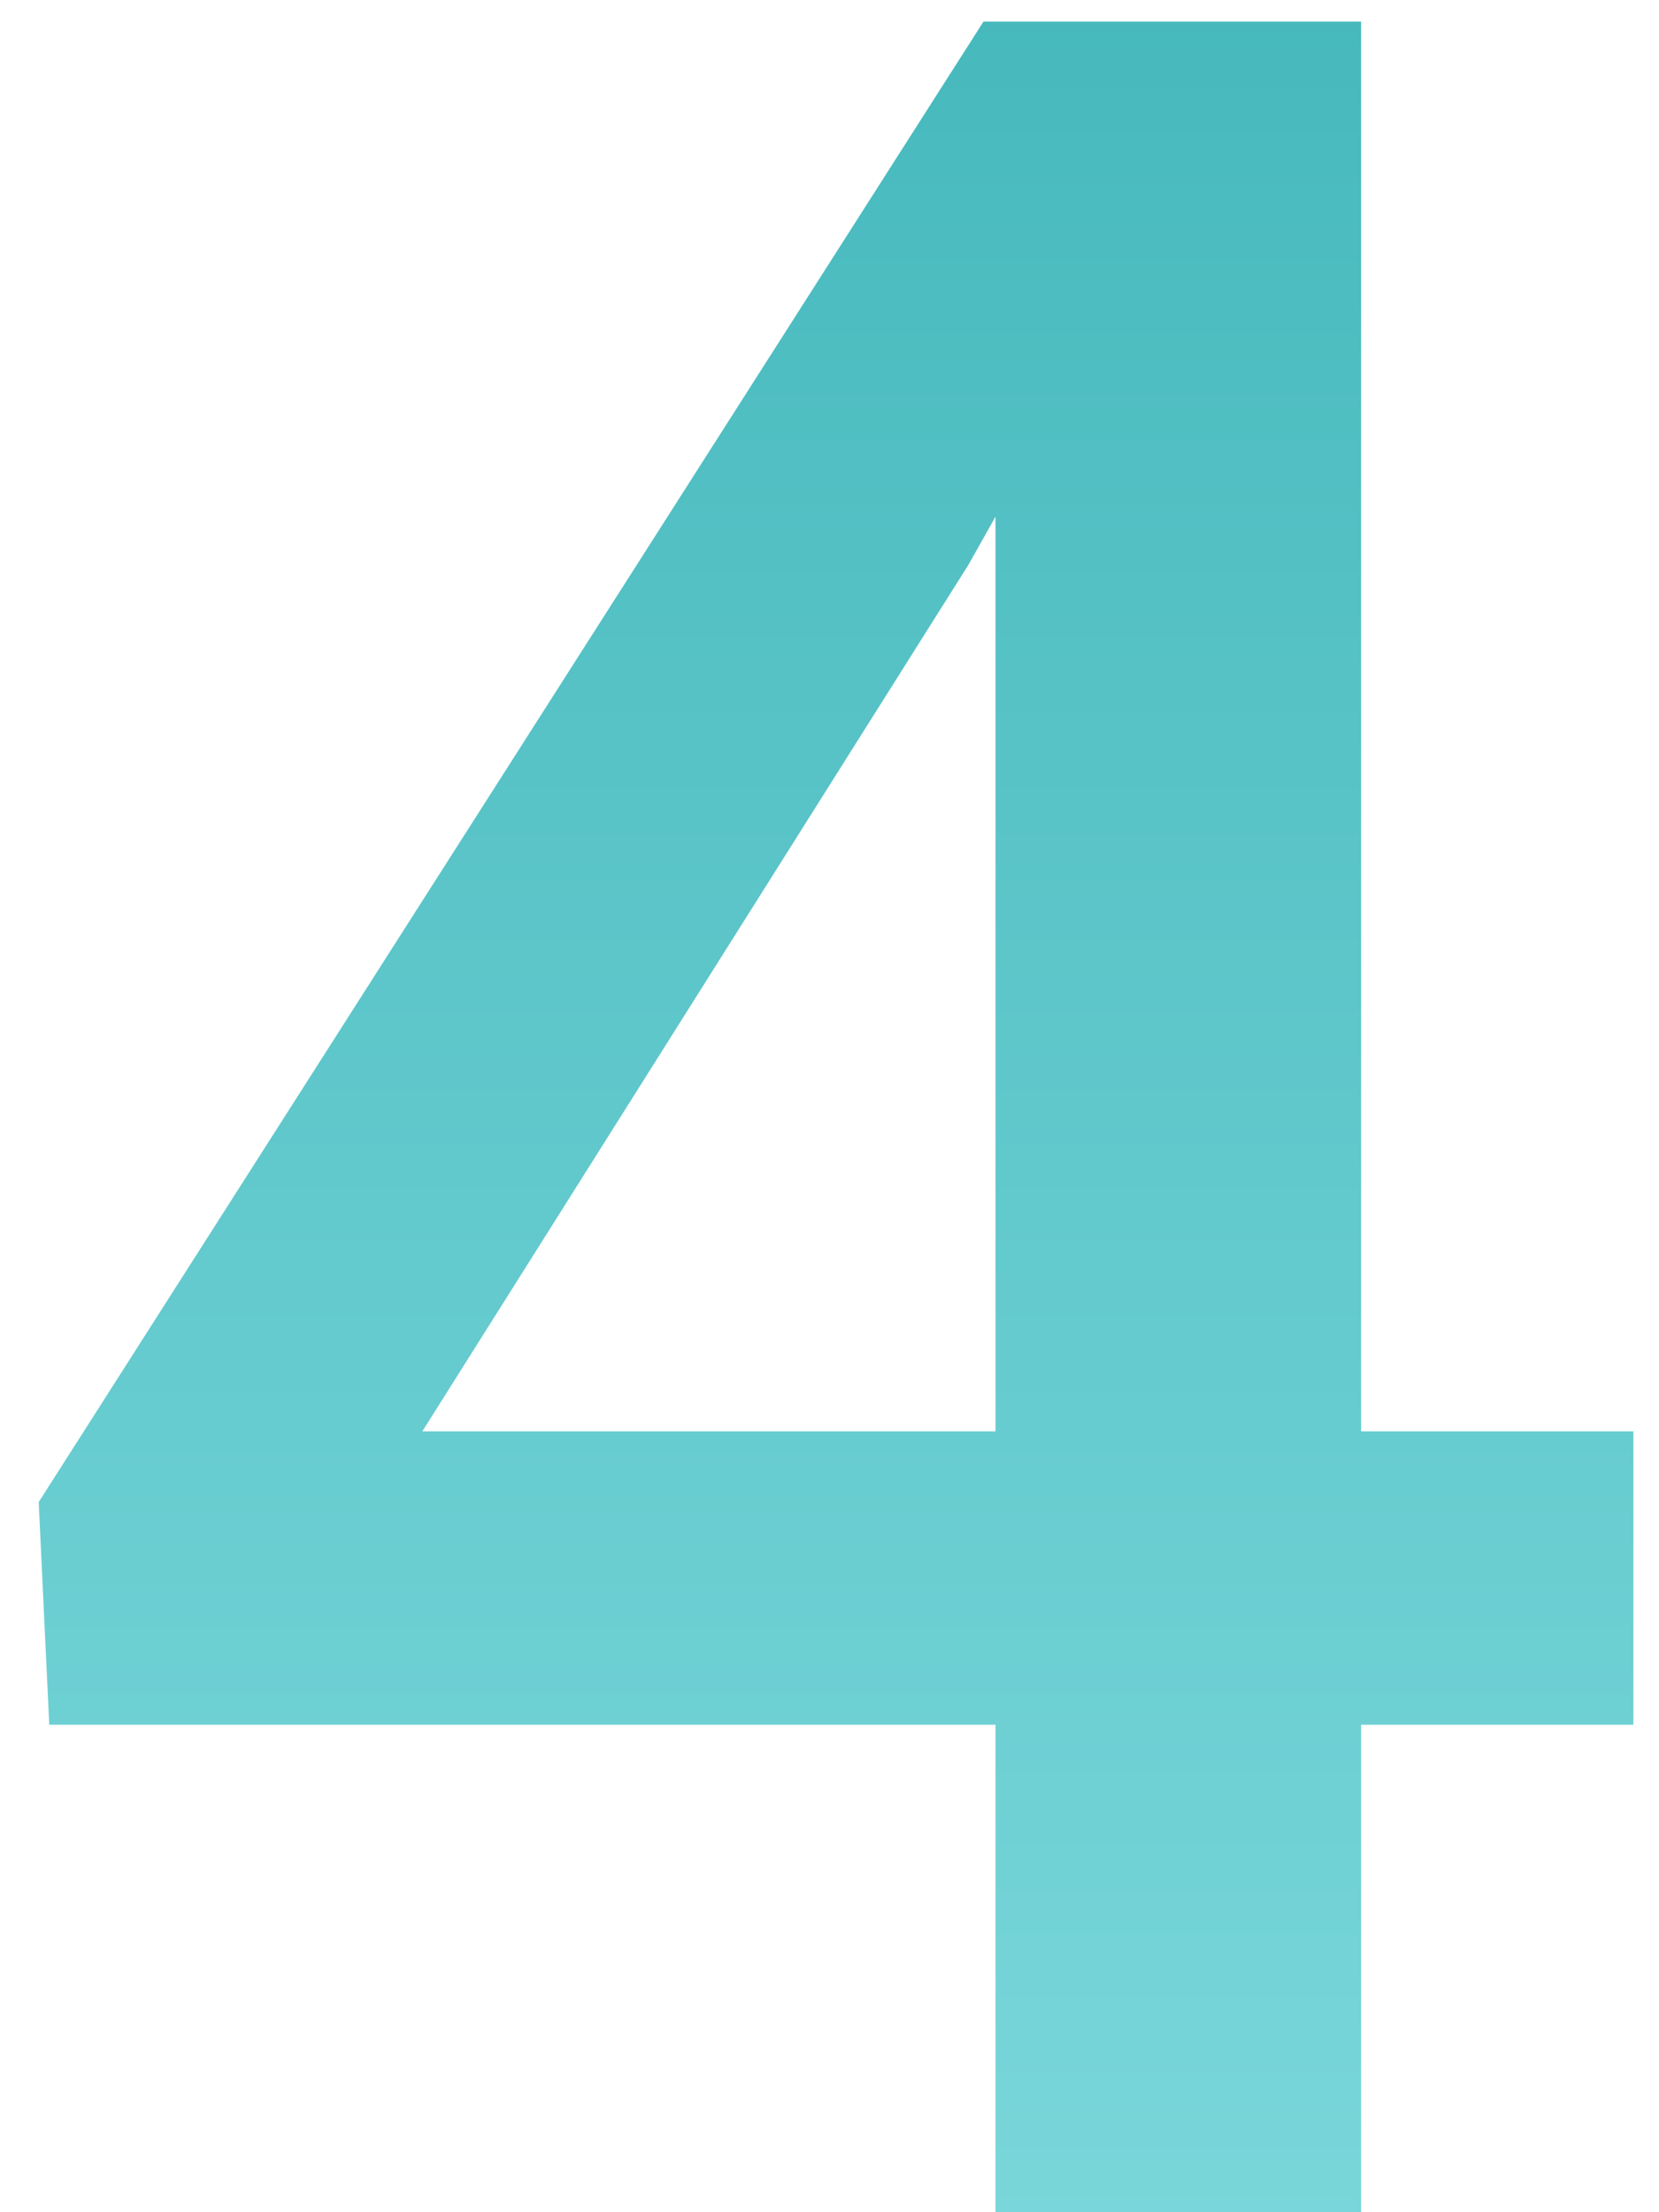 <svg width="42" height="56" viewBox="0 0 42 56" fill="none" xmlns="http://www.w3.org/2000/svg">
<path d="M34.458 36.233H41.352V43.66H34.458V56H25.203V43.66H1.247L0.98 38.023L24.898 0.547H34.458V36.233ZM10.692 36.233H25.203V13.077L24.518 14.296L10.692 36.233Z" fill="url(#paint0_linear)"/>
<defs>
<linearGradient id="paint0_linear" x1="21.5" y1="-25" x2="21.5" y2="84" gradientUnits="userSpaceOnUse">
<stop stop-color="#30ACB0"/>
<stop offset="1" stop-color="#92E5E8"/>
</linearGradient>
</defs>
</svg>
